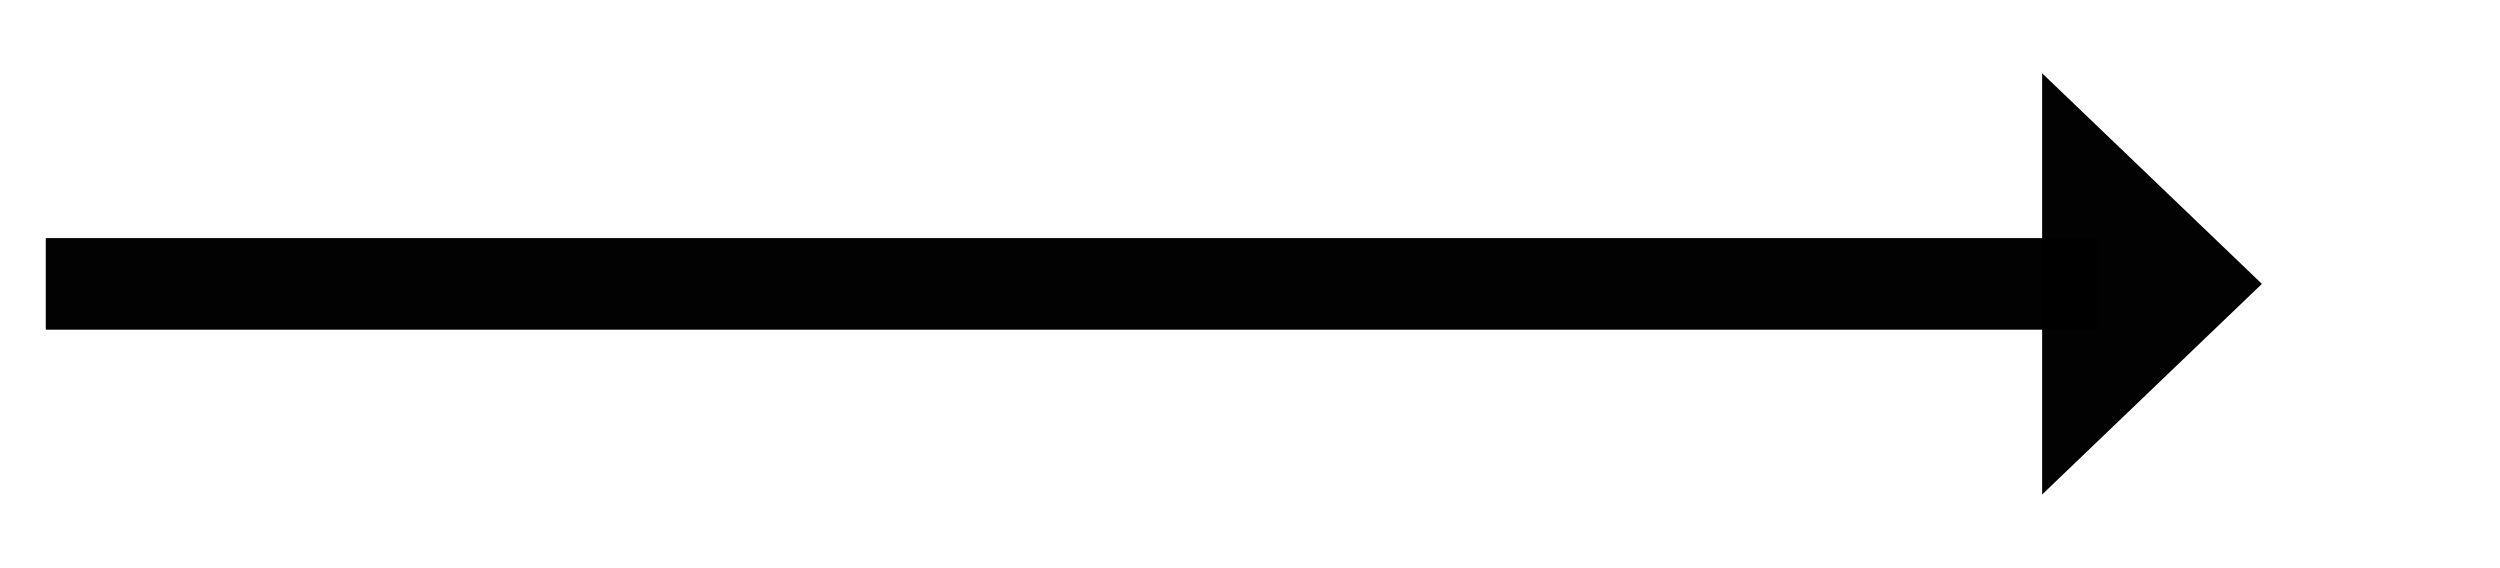 ﻿<?xml version="1.0" encoding="utf-8"?>
<svg version="1.1" xmlns:xlink="http://www.w3.org/1999/xlink" width="136.5px" height="31px" xmlns="http://www.w3.org/2000/svg">
  <g transform="matrix(1 0 0 1 -112.5 -182 )">
    <path d="M 224 209  L 236 197.5  L 224 186  L 224 209  Z " fill-rule="nonzero" fill="#000000" stroke="none" fill-opacity="0.992" />
    <path d="M 115 197.5  L 227 197.5  " stroke-width="5" stroke="#000000" fill="none" stroke-opacity="0.992" />
  </g>
</svg>
